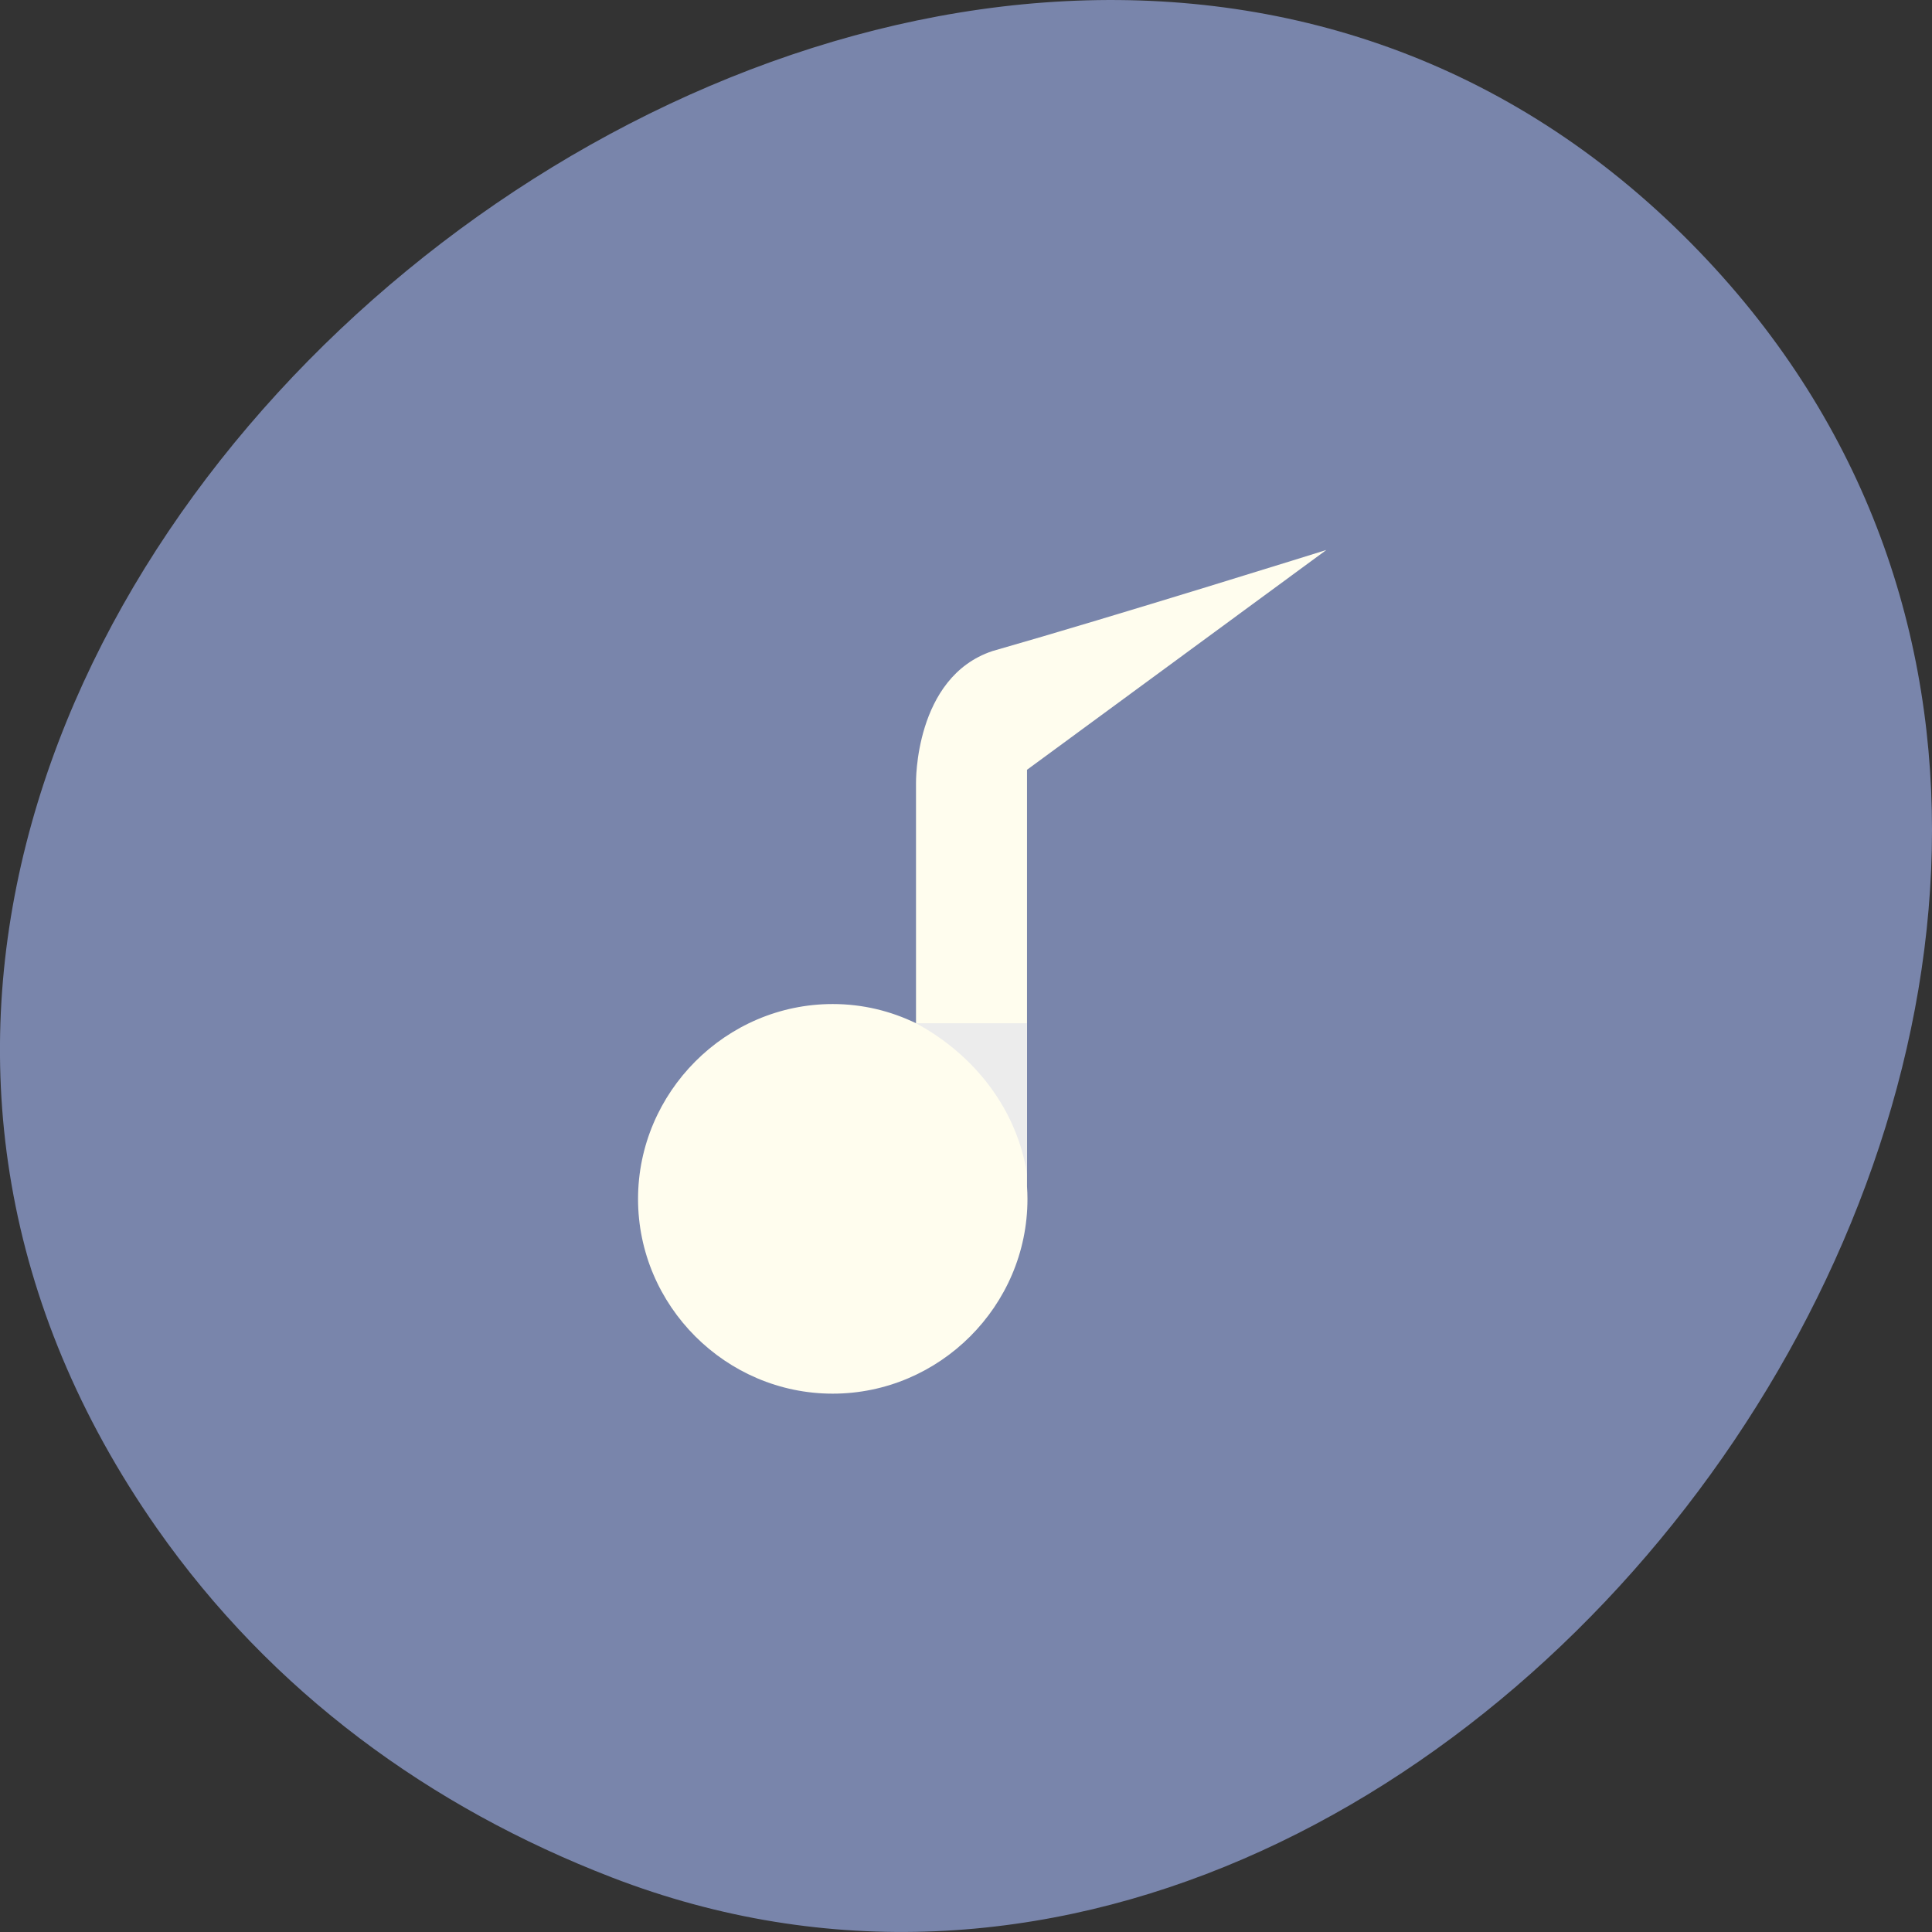 
<svg xmlns="http://www.w3.org/2000/svg" xmlns:xlink="http://www.w3.org/1999/xlink" width="48px" height="48px" viewBox="0 0 48 48" version="1.1">
<rect x="0" y="0" width="48" height="48" fill="#333333" stroke="none"/>
<g id="surface1">
<path style=" stroke:none;fill-rule:nonzero;fill:rgb(47.451%,52.157%,67.059%);fill-opacity:1;" d="M 3.895 37.965 C -11.723 15.637 23.445 -12.32 41.82 5.848 C 59.148 22.984 36.742 54.957 15.203 46.645 C 10.695 44.906 6.75 42.043 3.895 37.965 Z M 3.895 37.965 "/>
<path style=" stroke:none;fill-rule:nonzero;fill:rgb(100%,99.216%,93.333%);fill-opacity:1;" d="M 22.758 19.453 L 22.758 25.422 C 22.129 25.117 21.43 24.945 20.688 24.945 C 18.035 24.945 15.852 27.133 15.852 29.789 C 15.852 32.445 18.035 34.625 20.688 34.625 C 23.344 34.625 25.527 32.445 25.527 29.789 C 25.527 29.684 25.523 29.582 25.516 29.48 L 25.516 19.125 L 32.953 13.664 C 32.953 13.664 27.723 15.301 24.656 16.176 C 22.715 16.824 22.758 19.453 22.758 19.453 Z M 22.758 19.453 "/>
<path style=" stroke:none;fill-rule:nonzero;fill:rgb(92.549%,92.549%,92.549%);fill-opacity:1;" d="M 22.758 25.422 C 24.227 26.215 25.27 27.578 25.516 29.172 L 25.516 25.422 Z M 22.758 25.422 "/>
</g>
</svg>
